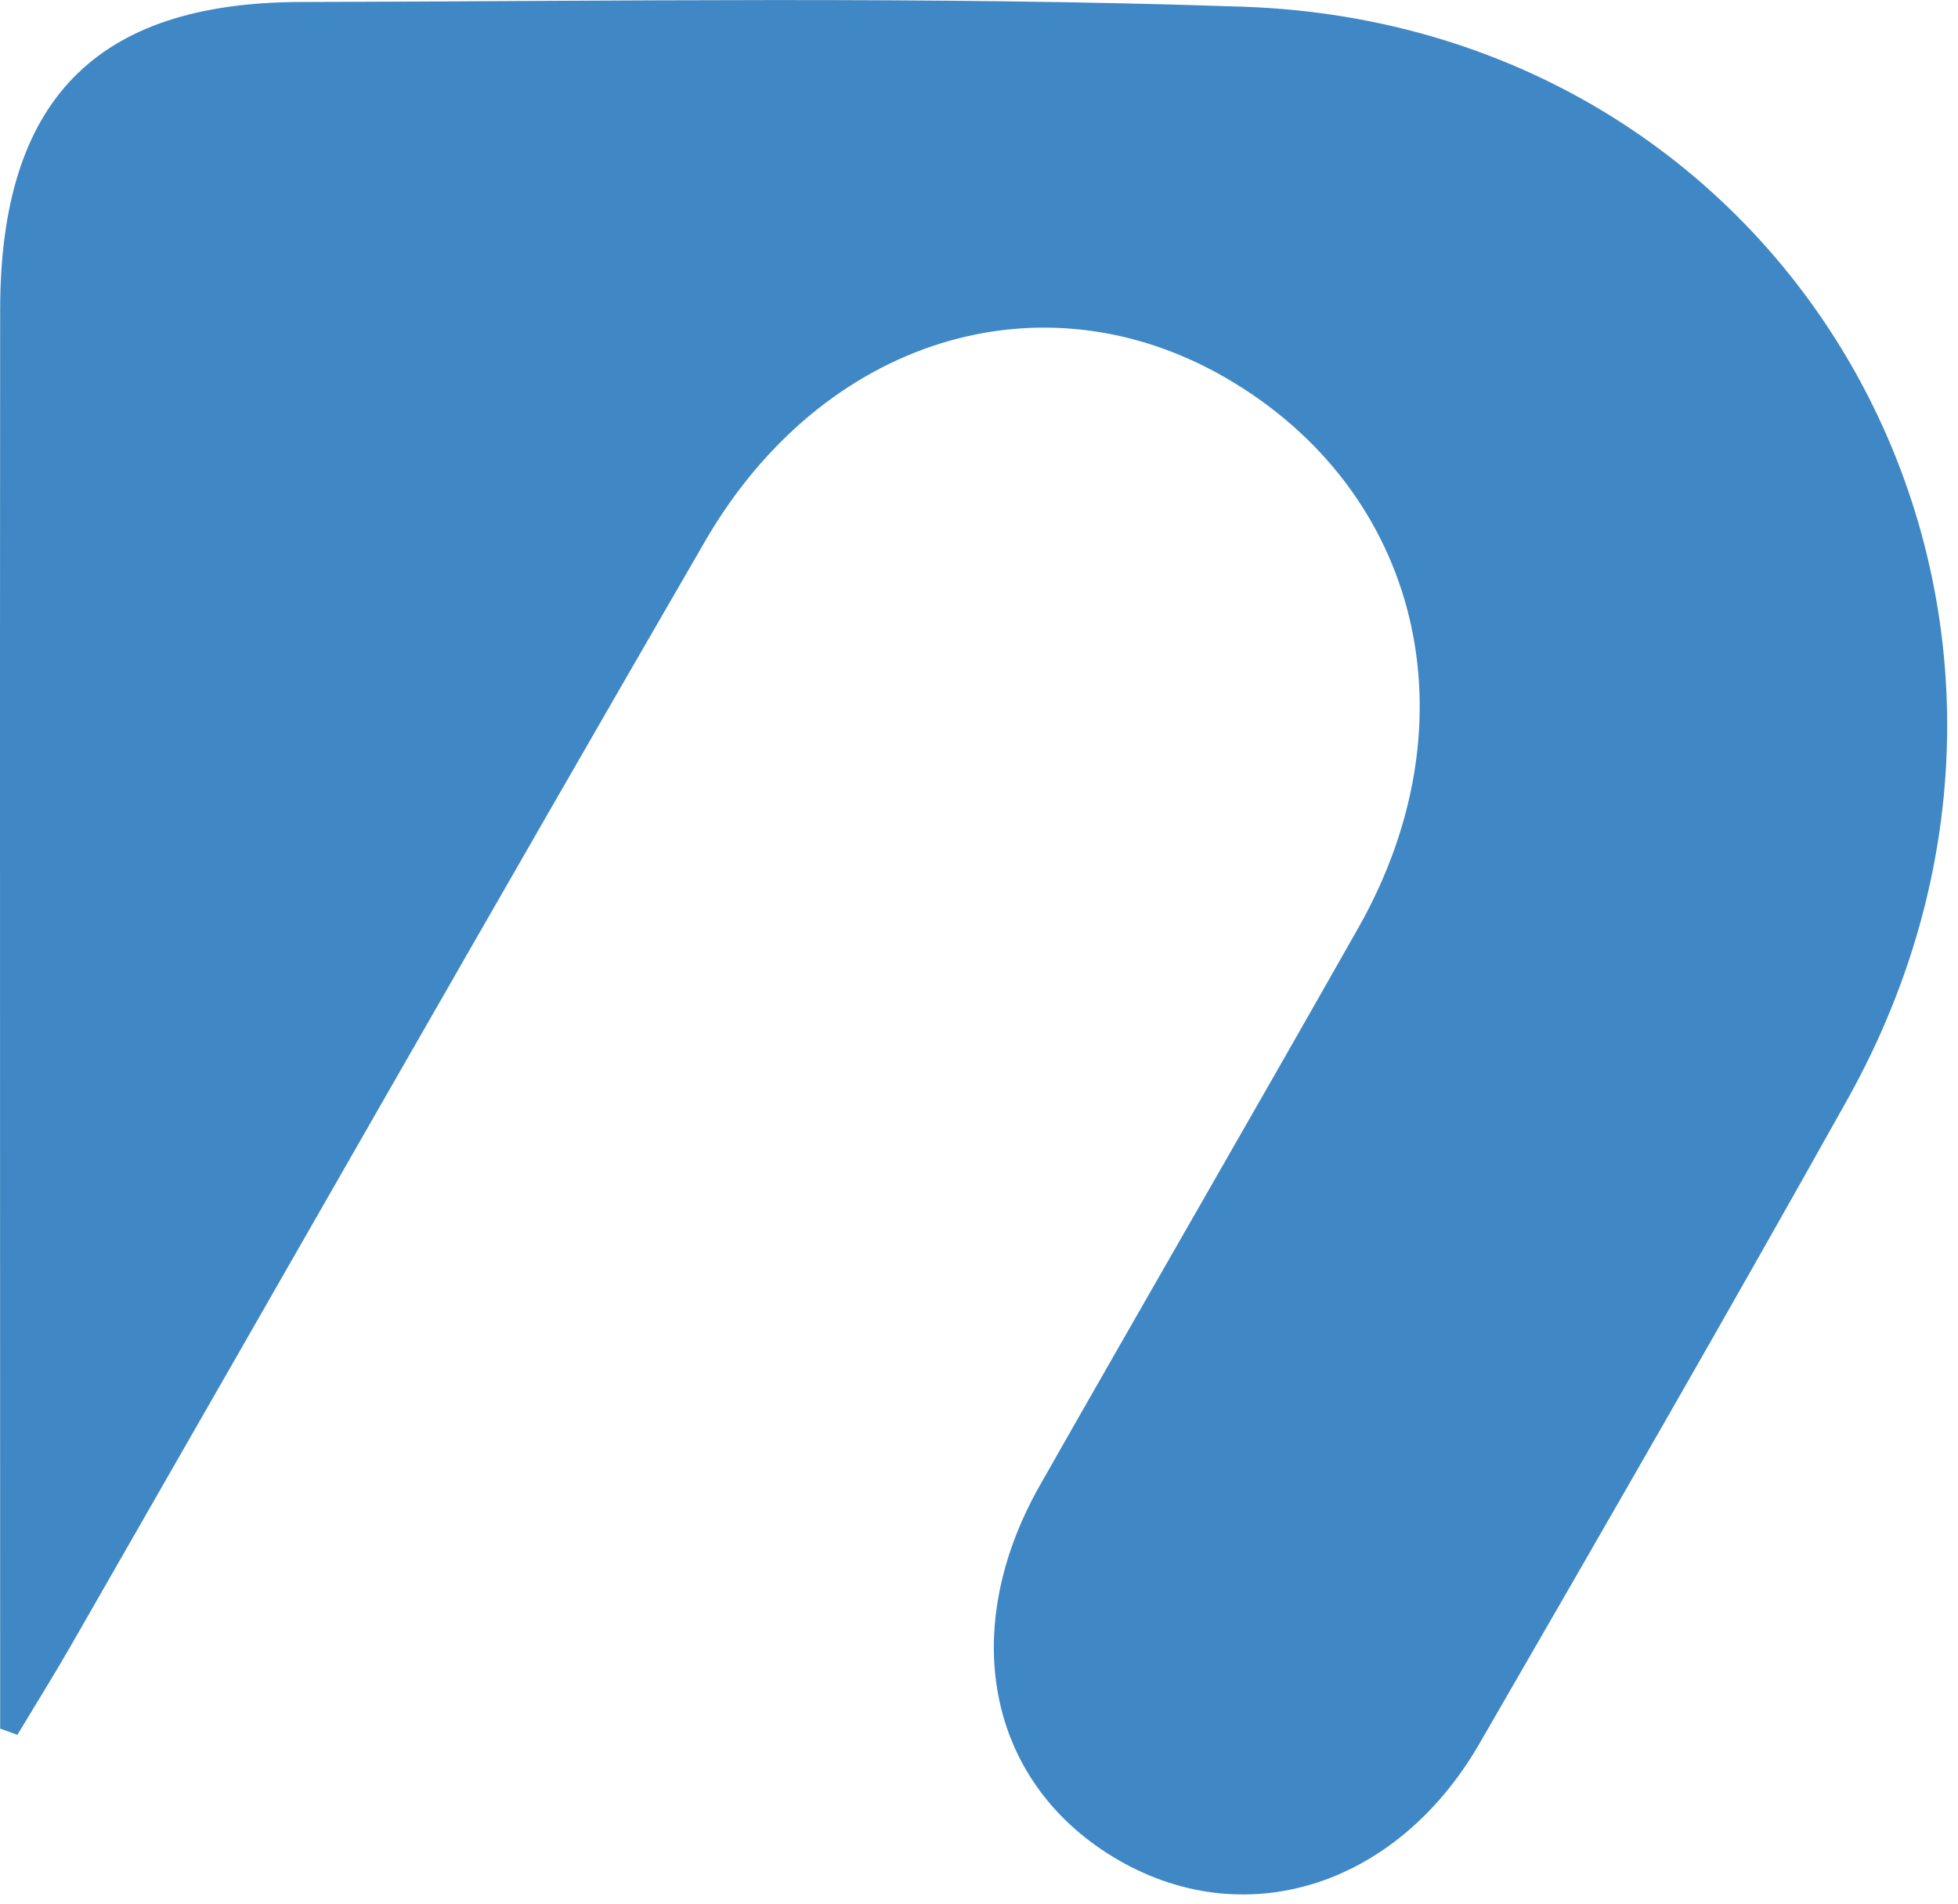 <svg width="144" height="140" viewBox="0 0 144 140" fill="none" xmlns="http://www.w3.org/2000/svg">
<path d="M0.012 127.131C0.012 125.463 0.012 123.781 0.012 122.113C0.012 89.002 -0.015 55.878 0.012 22.768C0.025 7.42 6.989 0.174 22.121 0.147C45.221 0.093 68.347 -0.294 91.434 0.494C132.547 1.922 156.043 44.828 135.837 80.915C126.97 96.77 117.891 112.504 108.799 128.239C102.654 138.875 91.316 142.305 81.867 136.566C72.629 130.961 70.422 119.884 76.501 109.194C84.272 95.515 92.161 81.903 99.905 68.223C108.548 52.956 104.465 36.114 90.192 27.812C76.647 19.939 60.498 24.863 51.842 39.824C36.195 66.849 20.733 93.994 5.179 121.085C3.923 123.274 2.575 125.423 1.28 127.585C0.858 127.425 0.435 127.278 0.012 127.131Z" fill="#3F88C5"/>
</svg>
